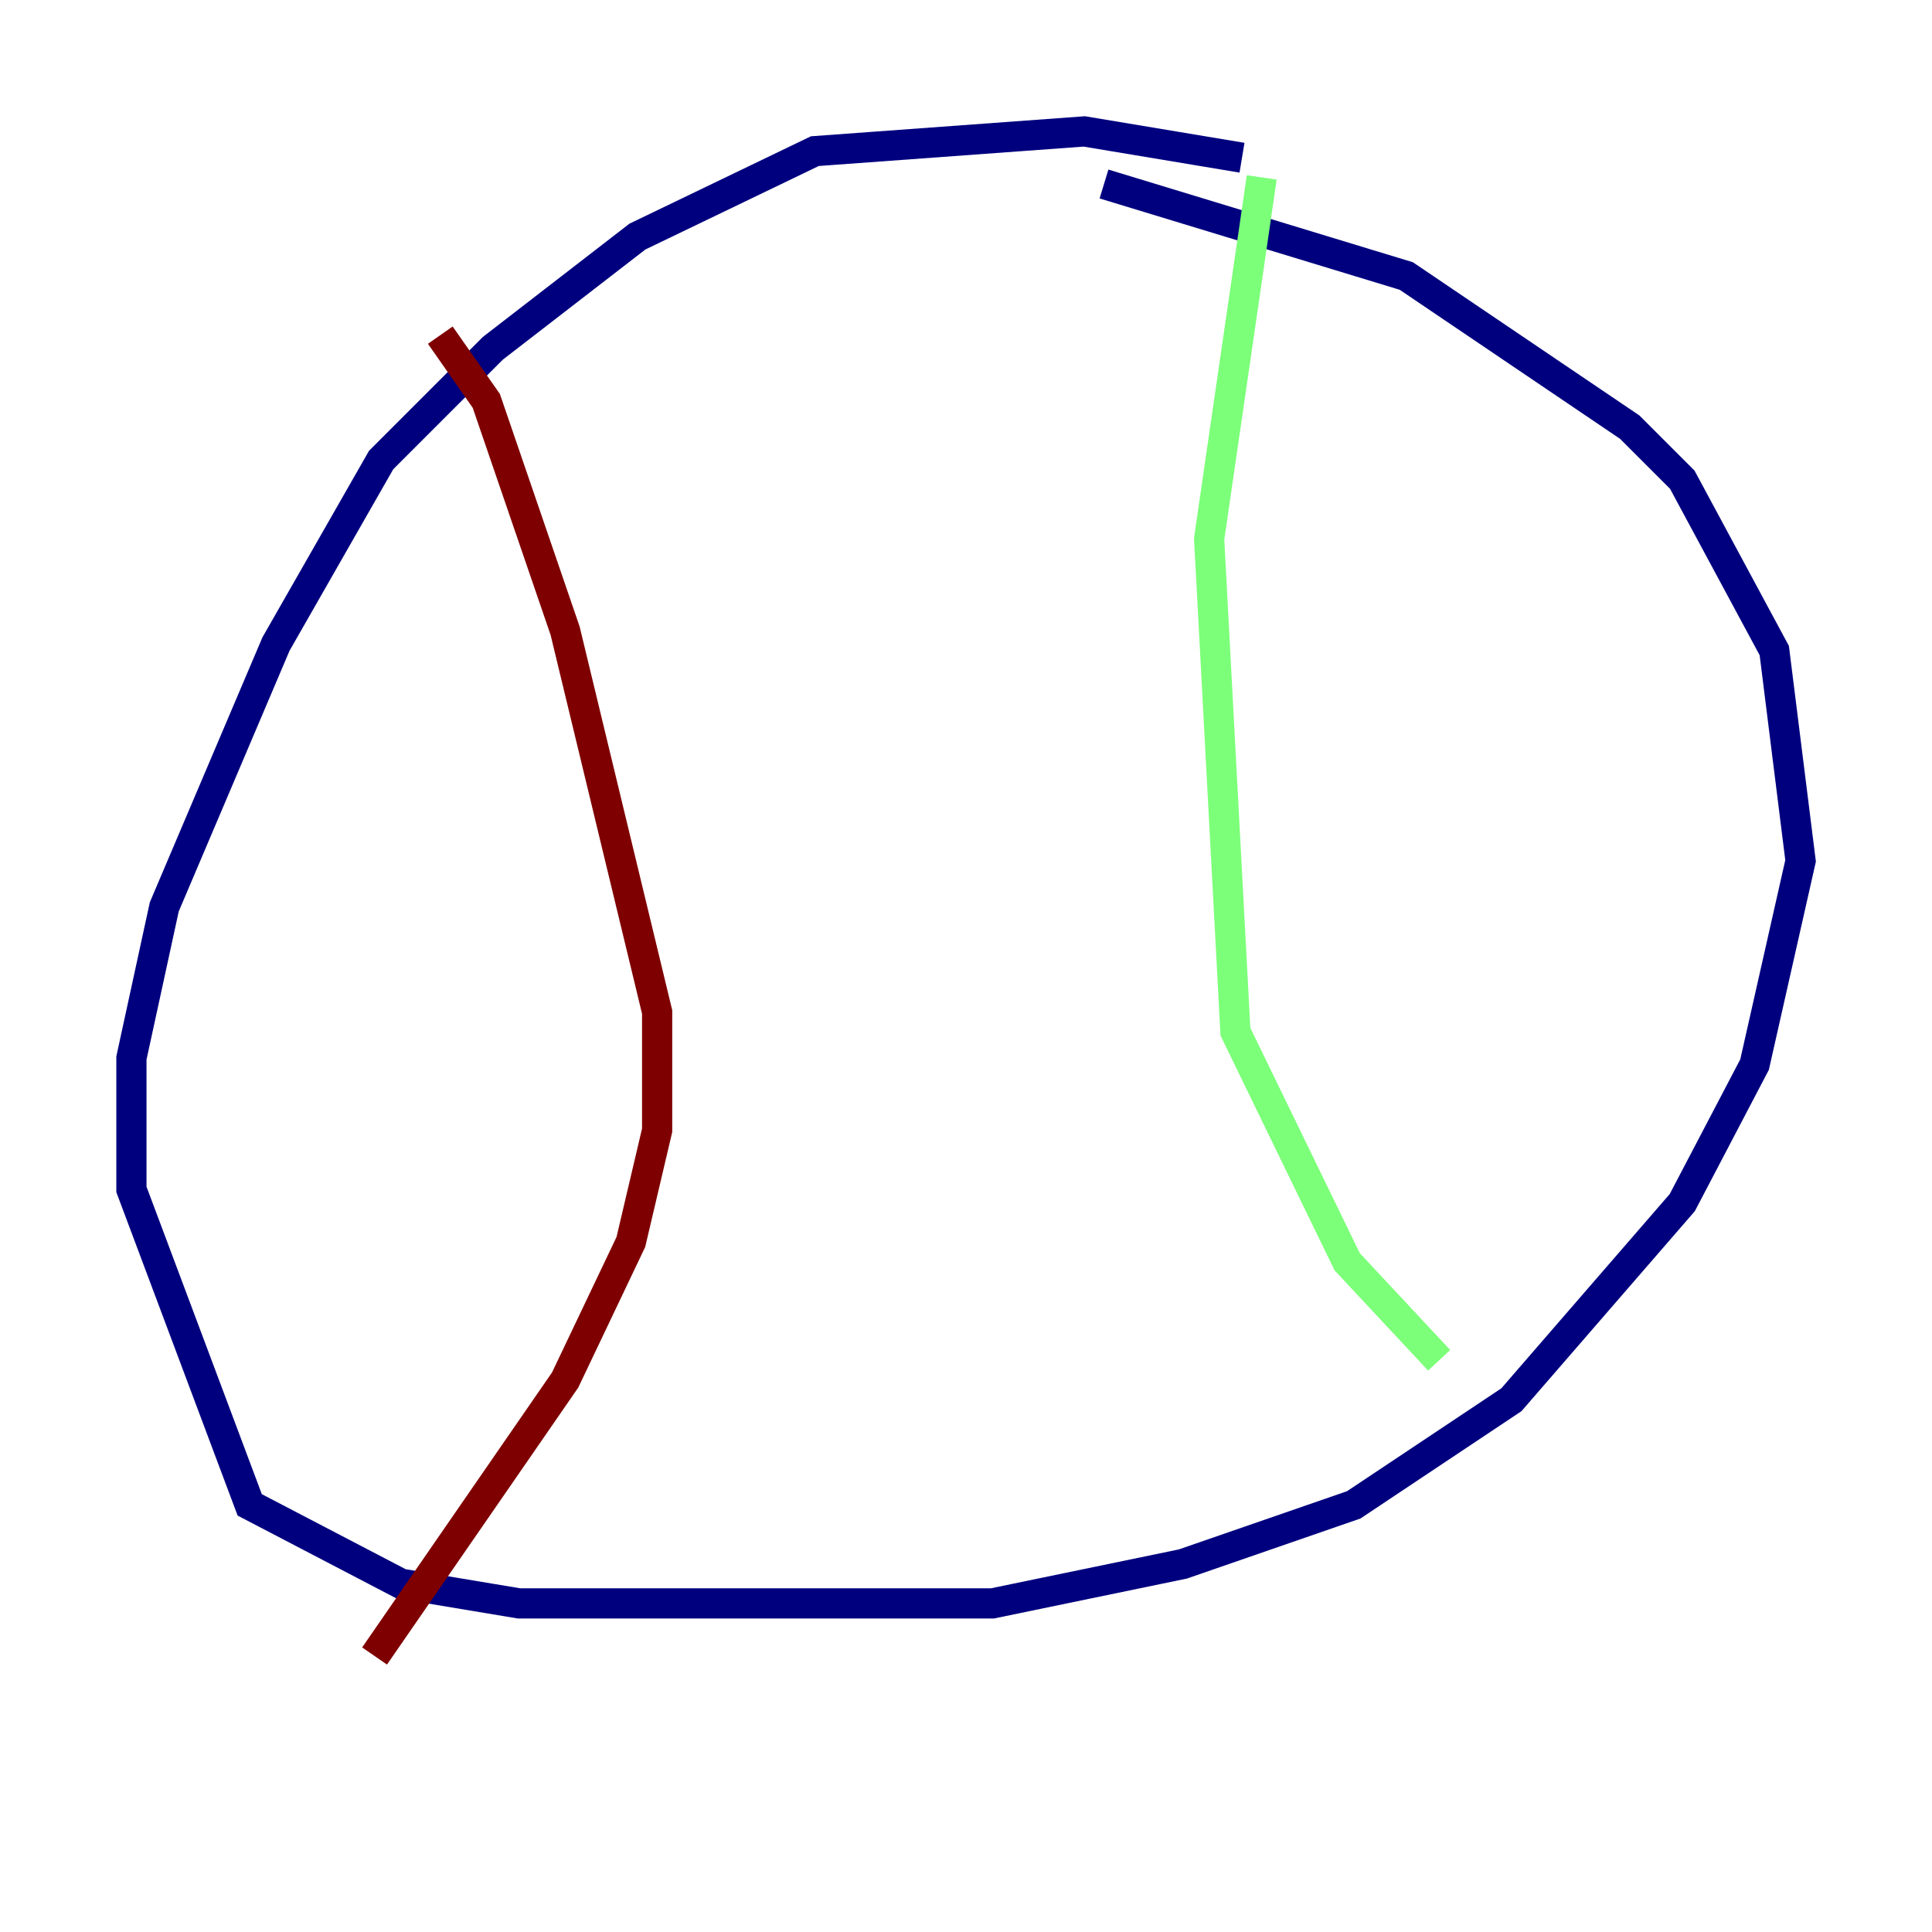 <?xml version="1.0" encoding="utf-8" ?>
<svg baseProfile="tiny" height="128" version="1.2" viewBox="0,0,128,128" width="128" xmlns="http://www.w3.org/2000/svg" xmlns:ev="http://www.w3.org/2001/xml-events" xmlns:xlink="http://www.w3.org/1999/xlink"><defs /><polyline fill="none" points="82.286,10.449 71.837,8.707 53.986,10.014 42.231,15.674 32.653,23.075 25.252,30.476 18.286,42.667 10.884,60.082 8.707,70.095 8.707,78.803 16.544,99.701 26.558,104.925 34.395,106.231 65.742,106.231 78.367,103.619 89.687,99.701 100.136,92.735 111.456,79.674 116.245,70.531 119.293,57.034 117.551,43.102 111.456,31.782 107.973,28.299 93.17,18.286 73.143,12.191" stroke="#00007f" stroke-width="2" /><polyline fill="none" points="83.592,11.755 80.109,35.701 81.85,68.354 89.252,83.592 95.347,90.122" stroke="#7cff79" stroke-width="2" /><polyline fill="none" points="29.17,22.204 32.218,26.558 37.442,41.796 43.537,67.048 43.537,74.884 41.796,82.286 37.442,91.429 24.816,109.714" stroke="#7f0000" stroke-width="2" /></svg>